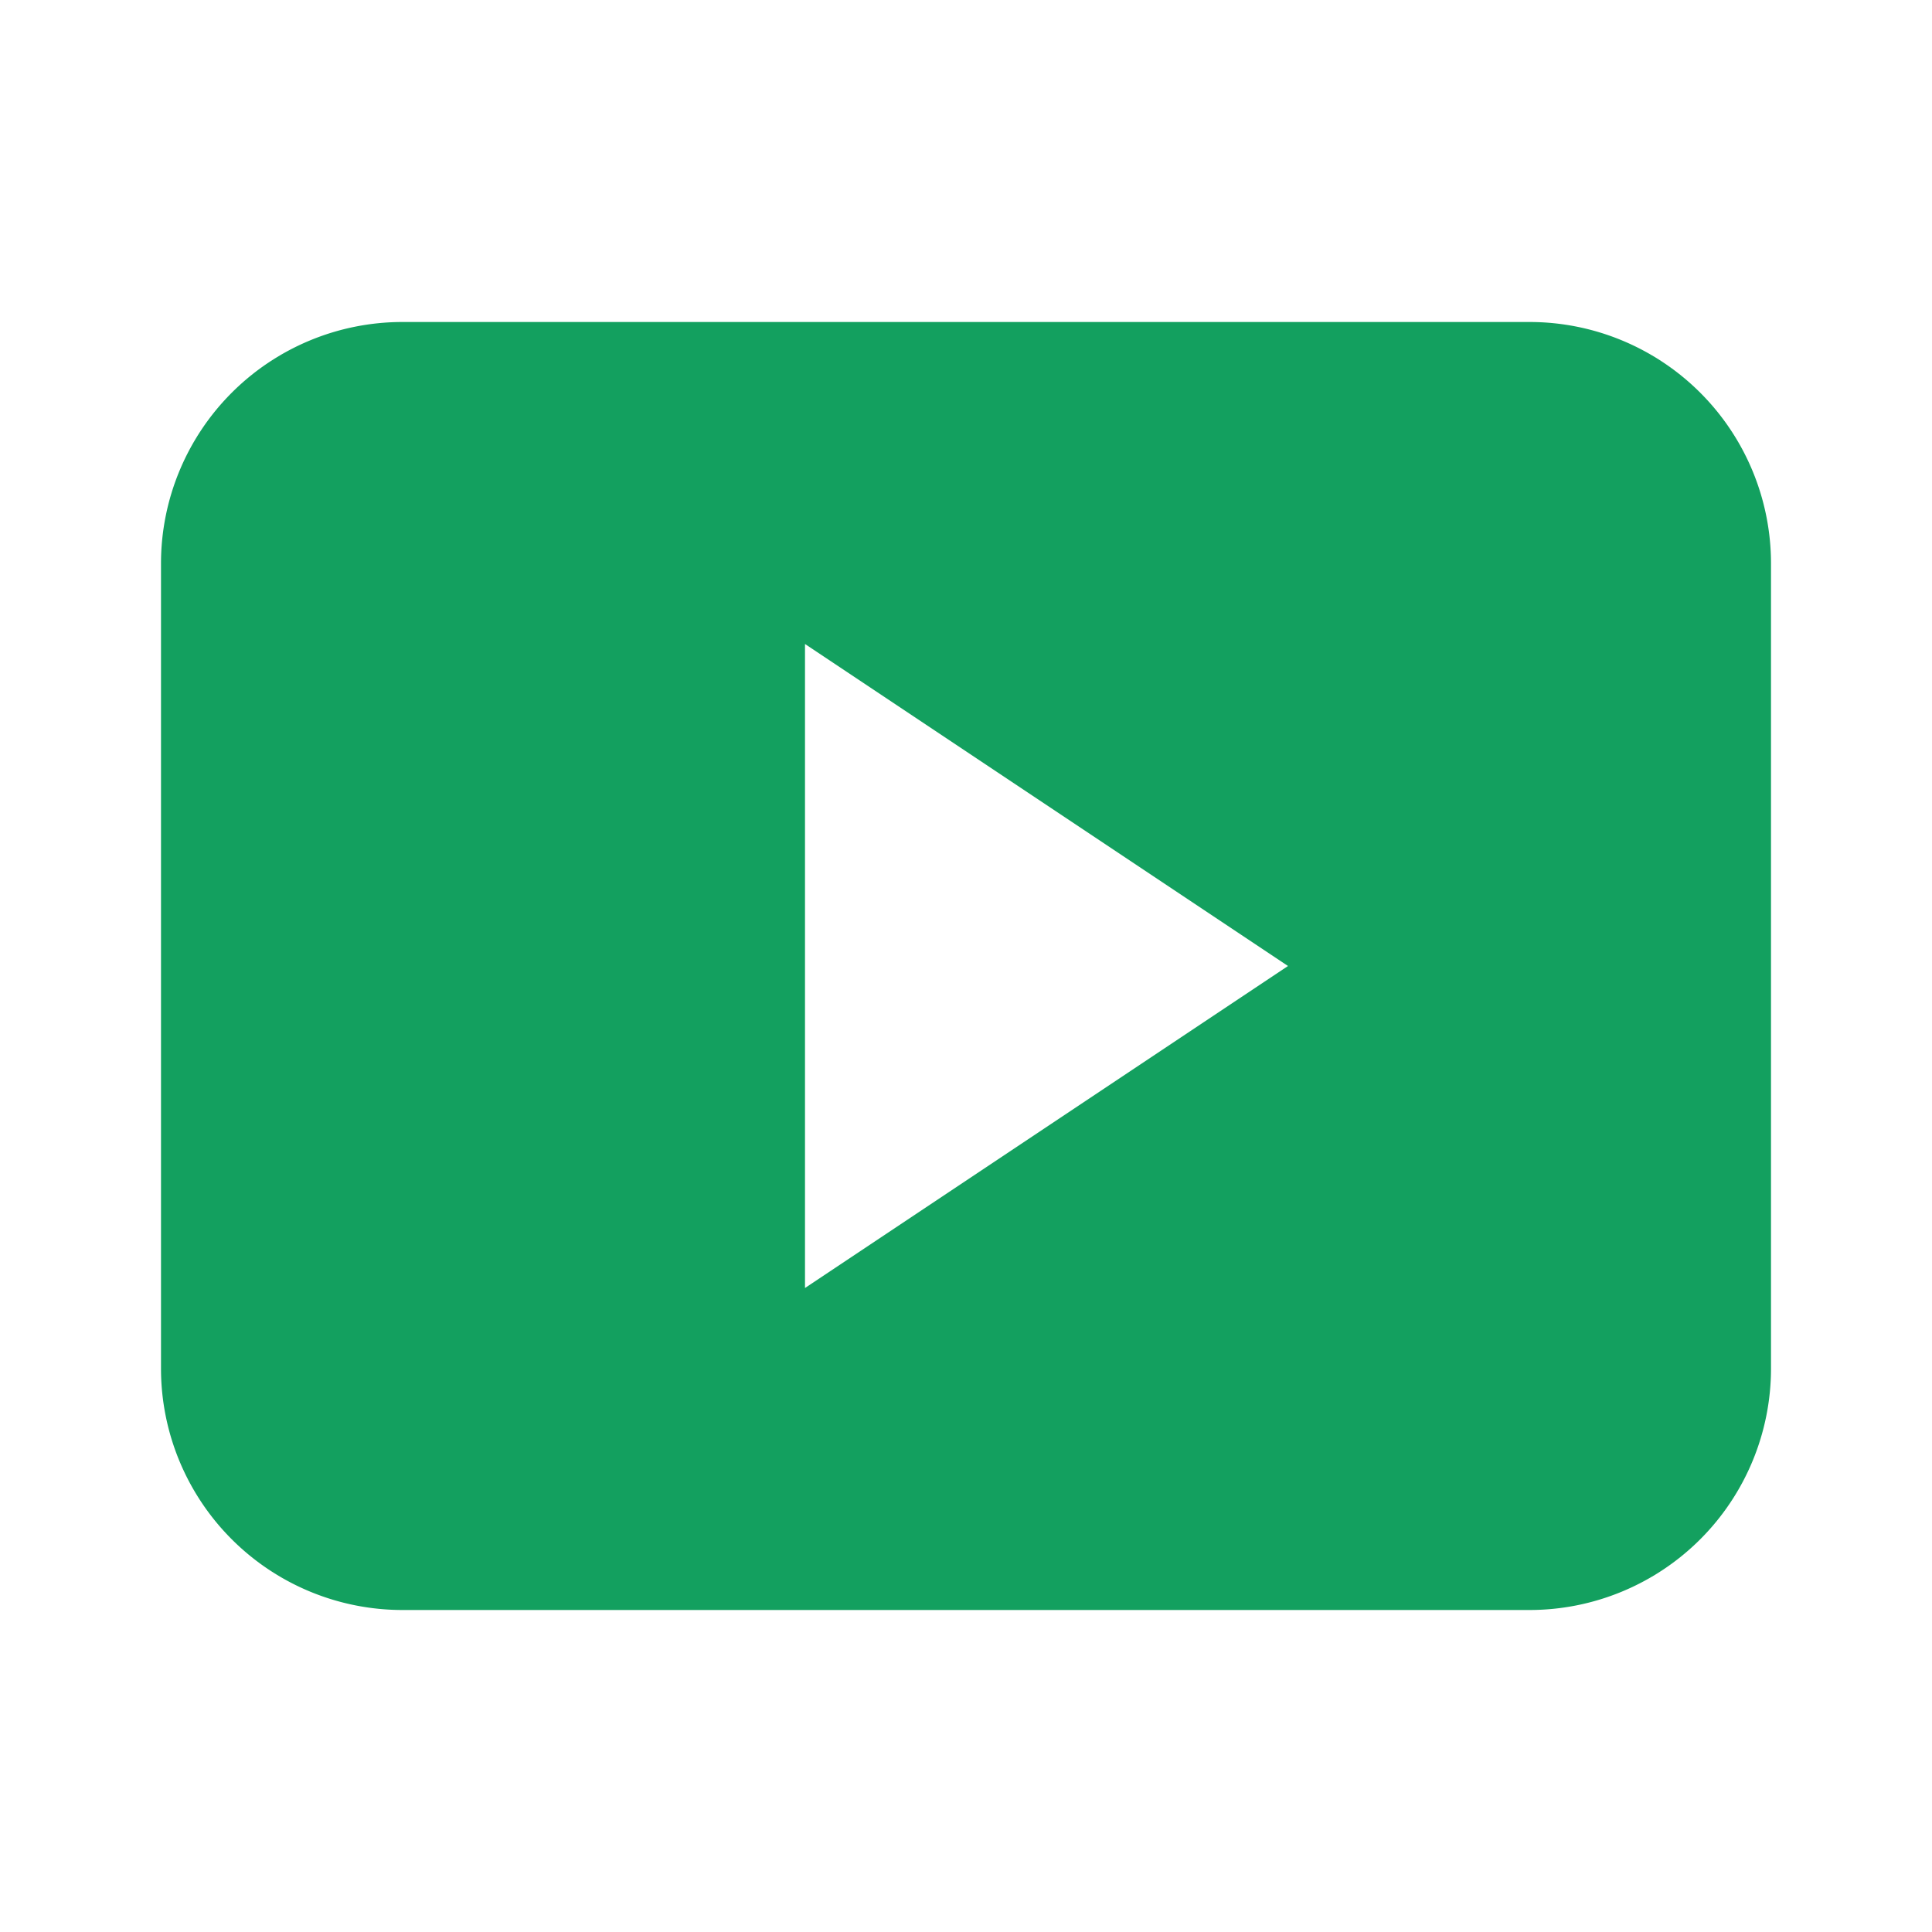 <svg xmlns="http://www.w3.org/2000/svg" viewBox="0 0 24 24" data-supported-dps="24x24" fill="#13a05f" class="mercado-match" width="24" height="24" focusable="false">
  <path d="M19 4H5a3 3 0 00-3 3v10a3 3 0 003 3h14a3 3 0 003-3V7a3 3 0 00-3-3zm-9 12V8l6 4z"></path>
</svg>